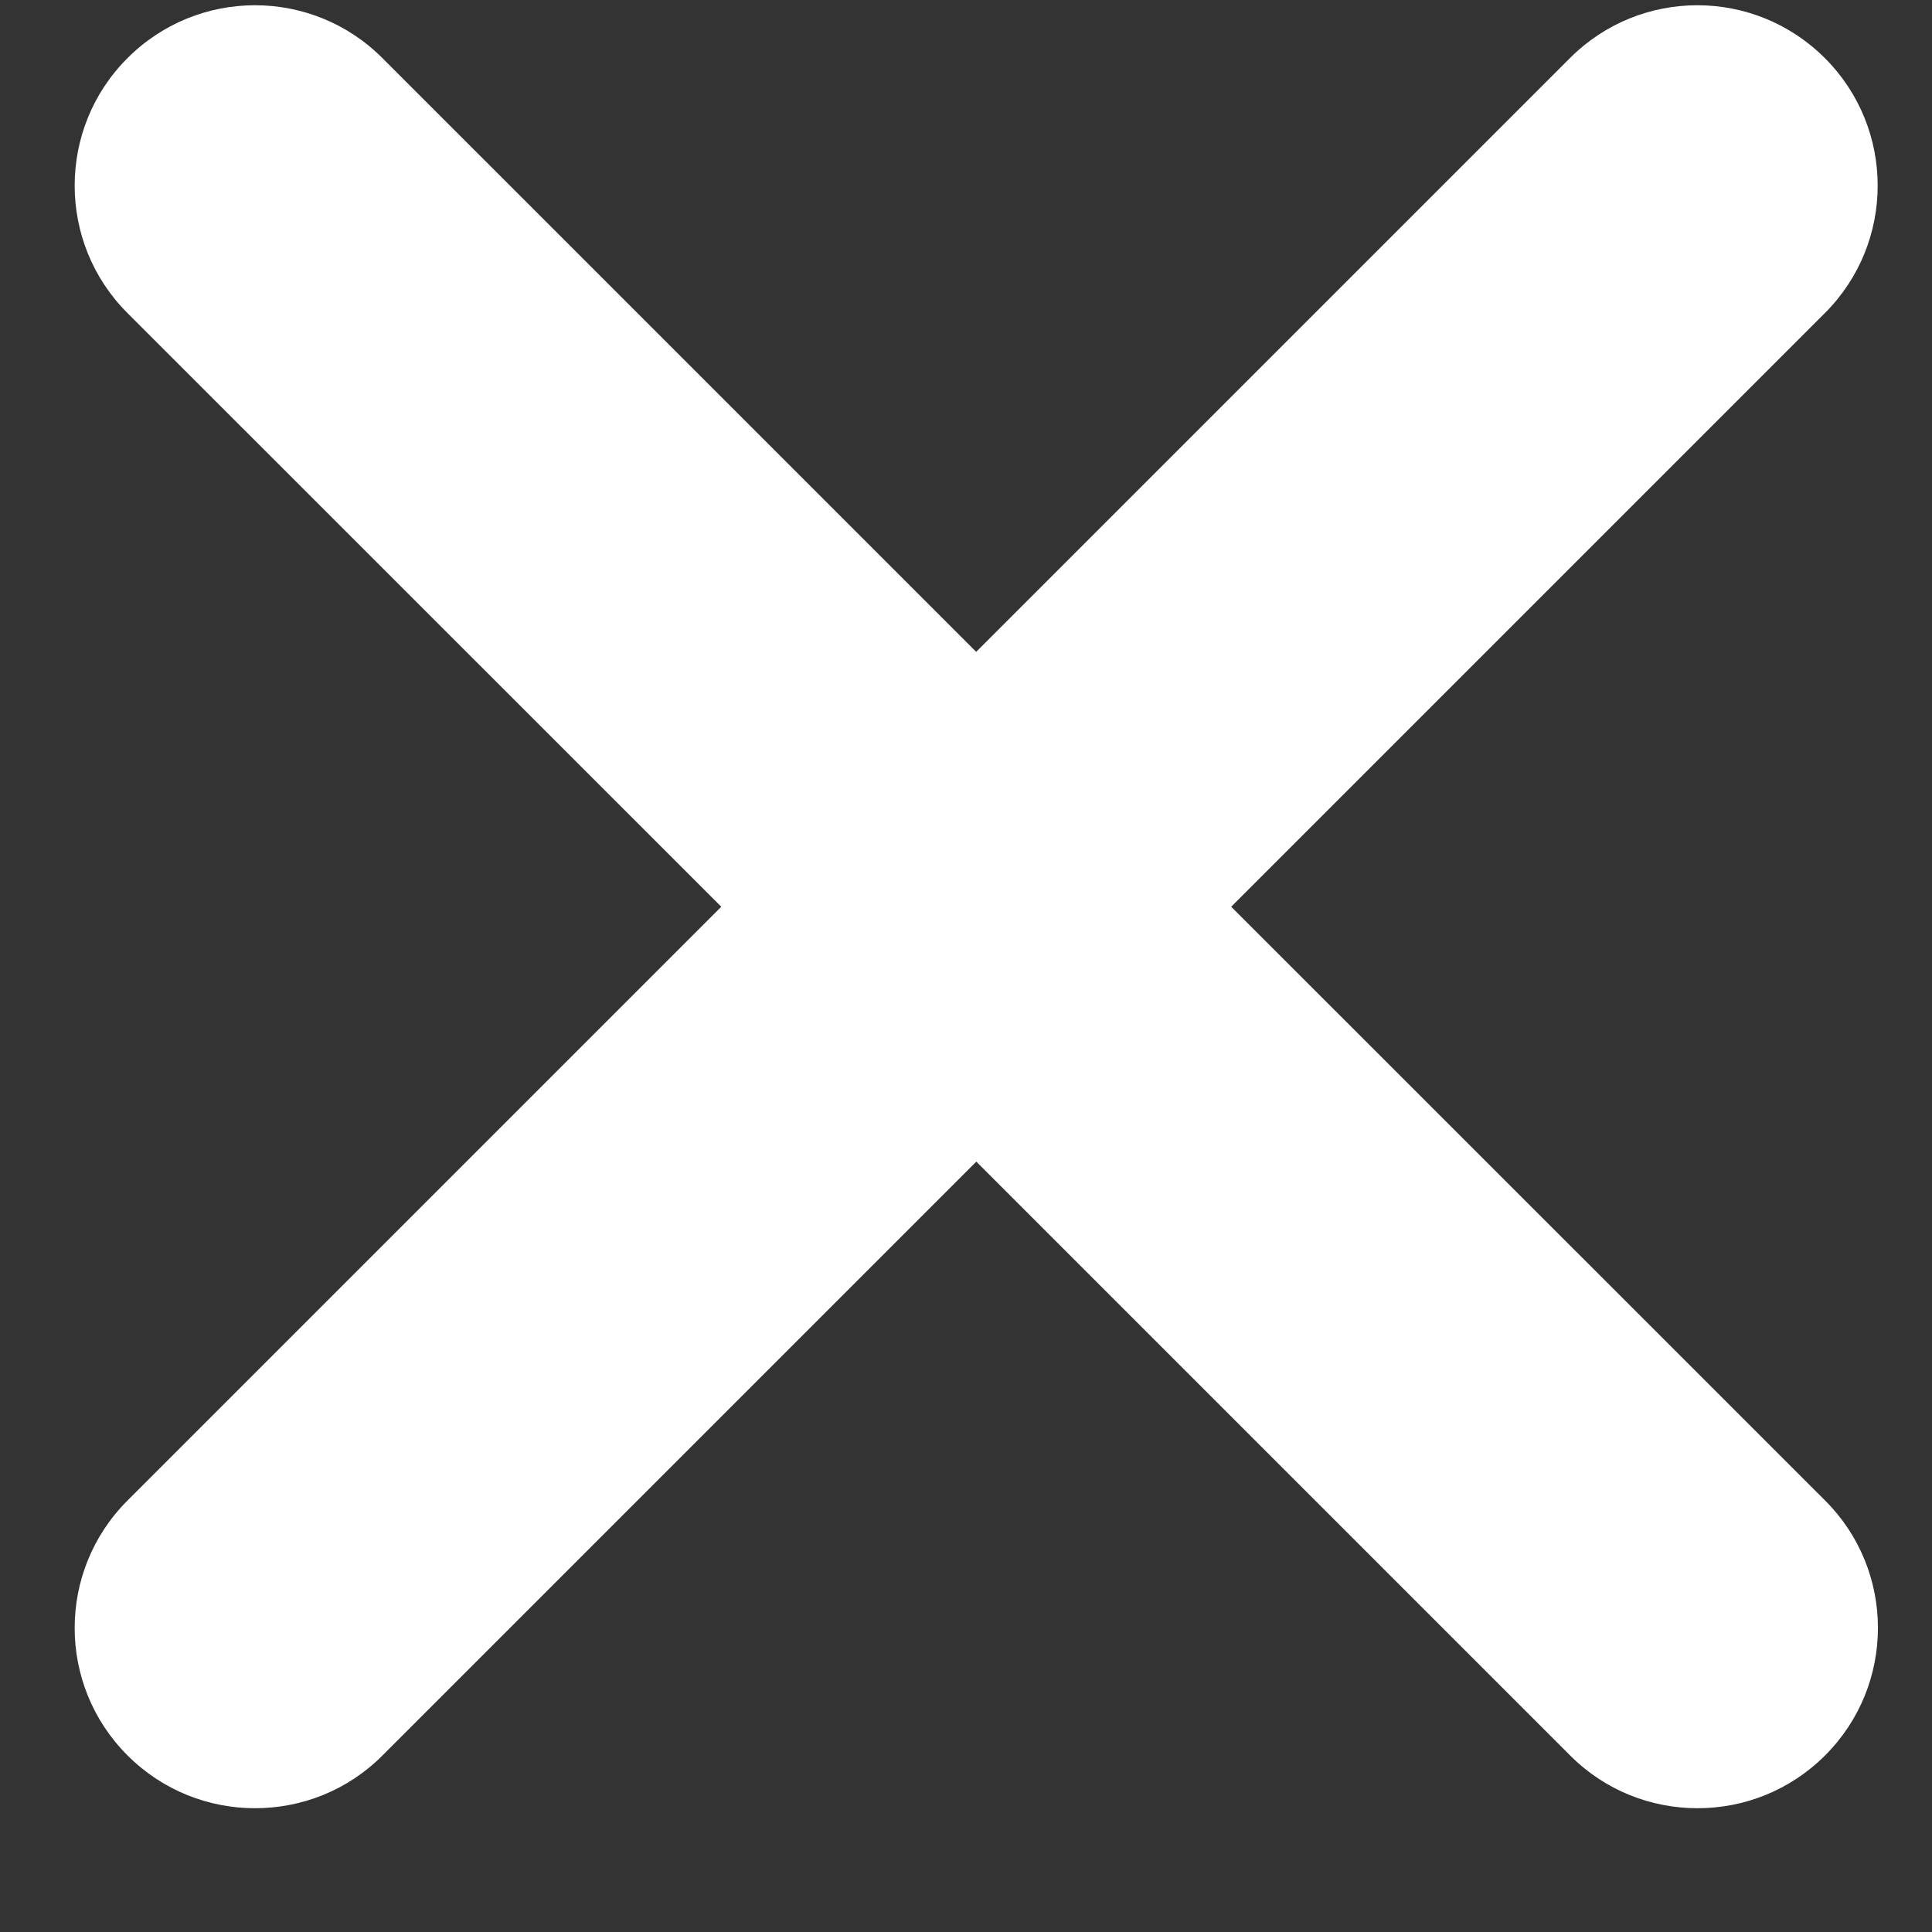 <svg width="15" height="15" viewBox="0 0 15 15" fill="none" xmlns="http://www.w3.org/2000/svg">
<rect x="0" y="0" width="15" height="15" fill="#333333" stroke="none"/>
<path fill-rule="evenodd" clip-rule="evenodd" d="M9.559 7.04L14.168 2.431C14.715 1.885 14.715 0.997 14.168 0.451C13.621 -0.096 12.735 -0.096 12.189 0.451L7.579 5.061L2.969 0.451C2.423 -0.096 1.537 -0.096 0.99 0.451C0.443 0.997 0.443 1.885 0.99 2.431L5.6 7.04L0.99 11.65C0.443 12.196 0.443 13.083 0.99 13.629C1.264 13.903 1.622 14.039 1.98 14.039C2.339 14.039 2.697 13.903 2.97 13.629L7.58 9.019L12.19 13.629C12.463 13.903 12.821 14.039 13.18 14.039C13.538 14.039 13.896 13.903 14.17 13.629C14.717 13.083 14.717 12.195 14.17 11.65L9.559 7.04Z" fill="white"/>
</svg>
